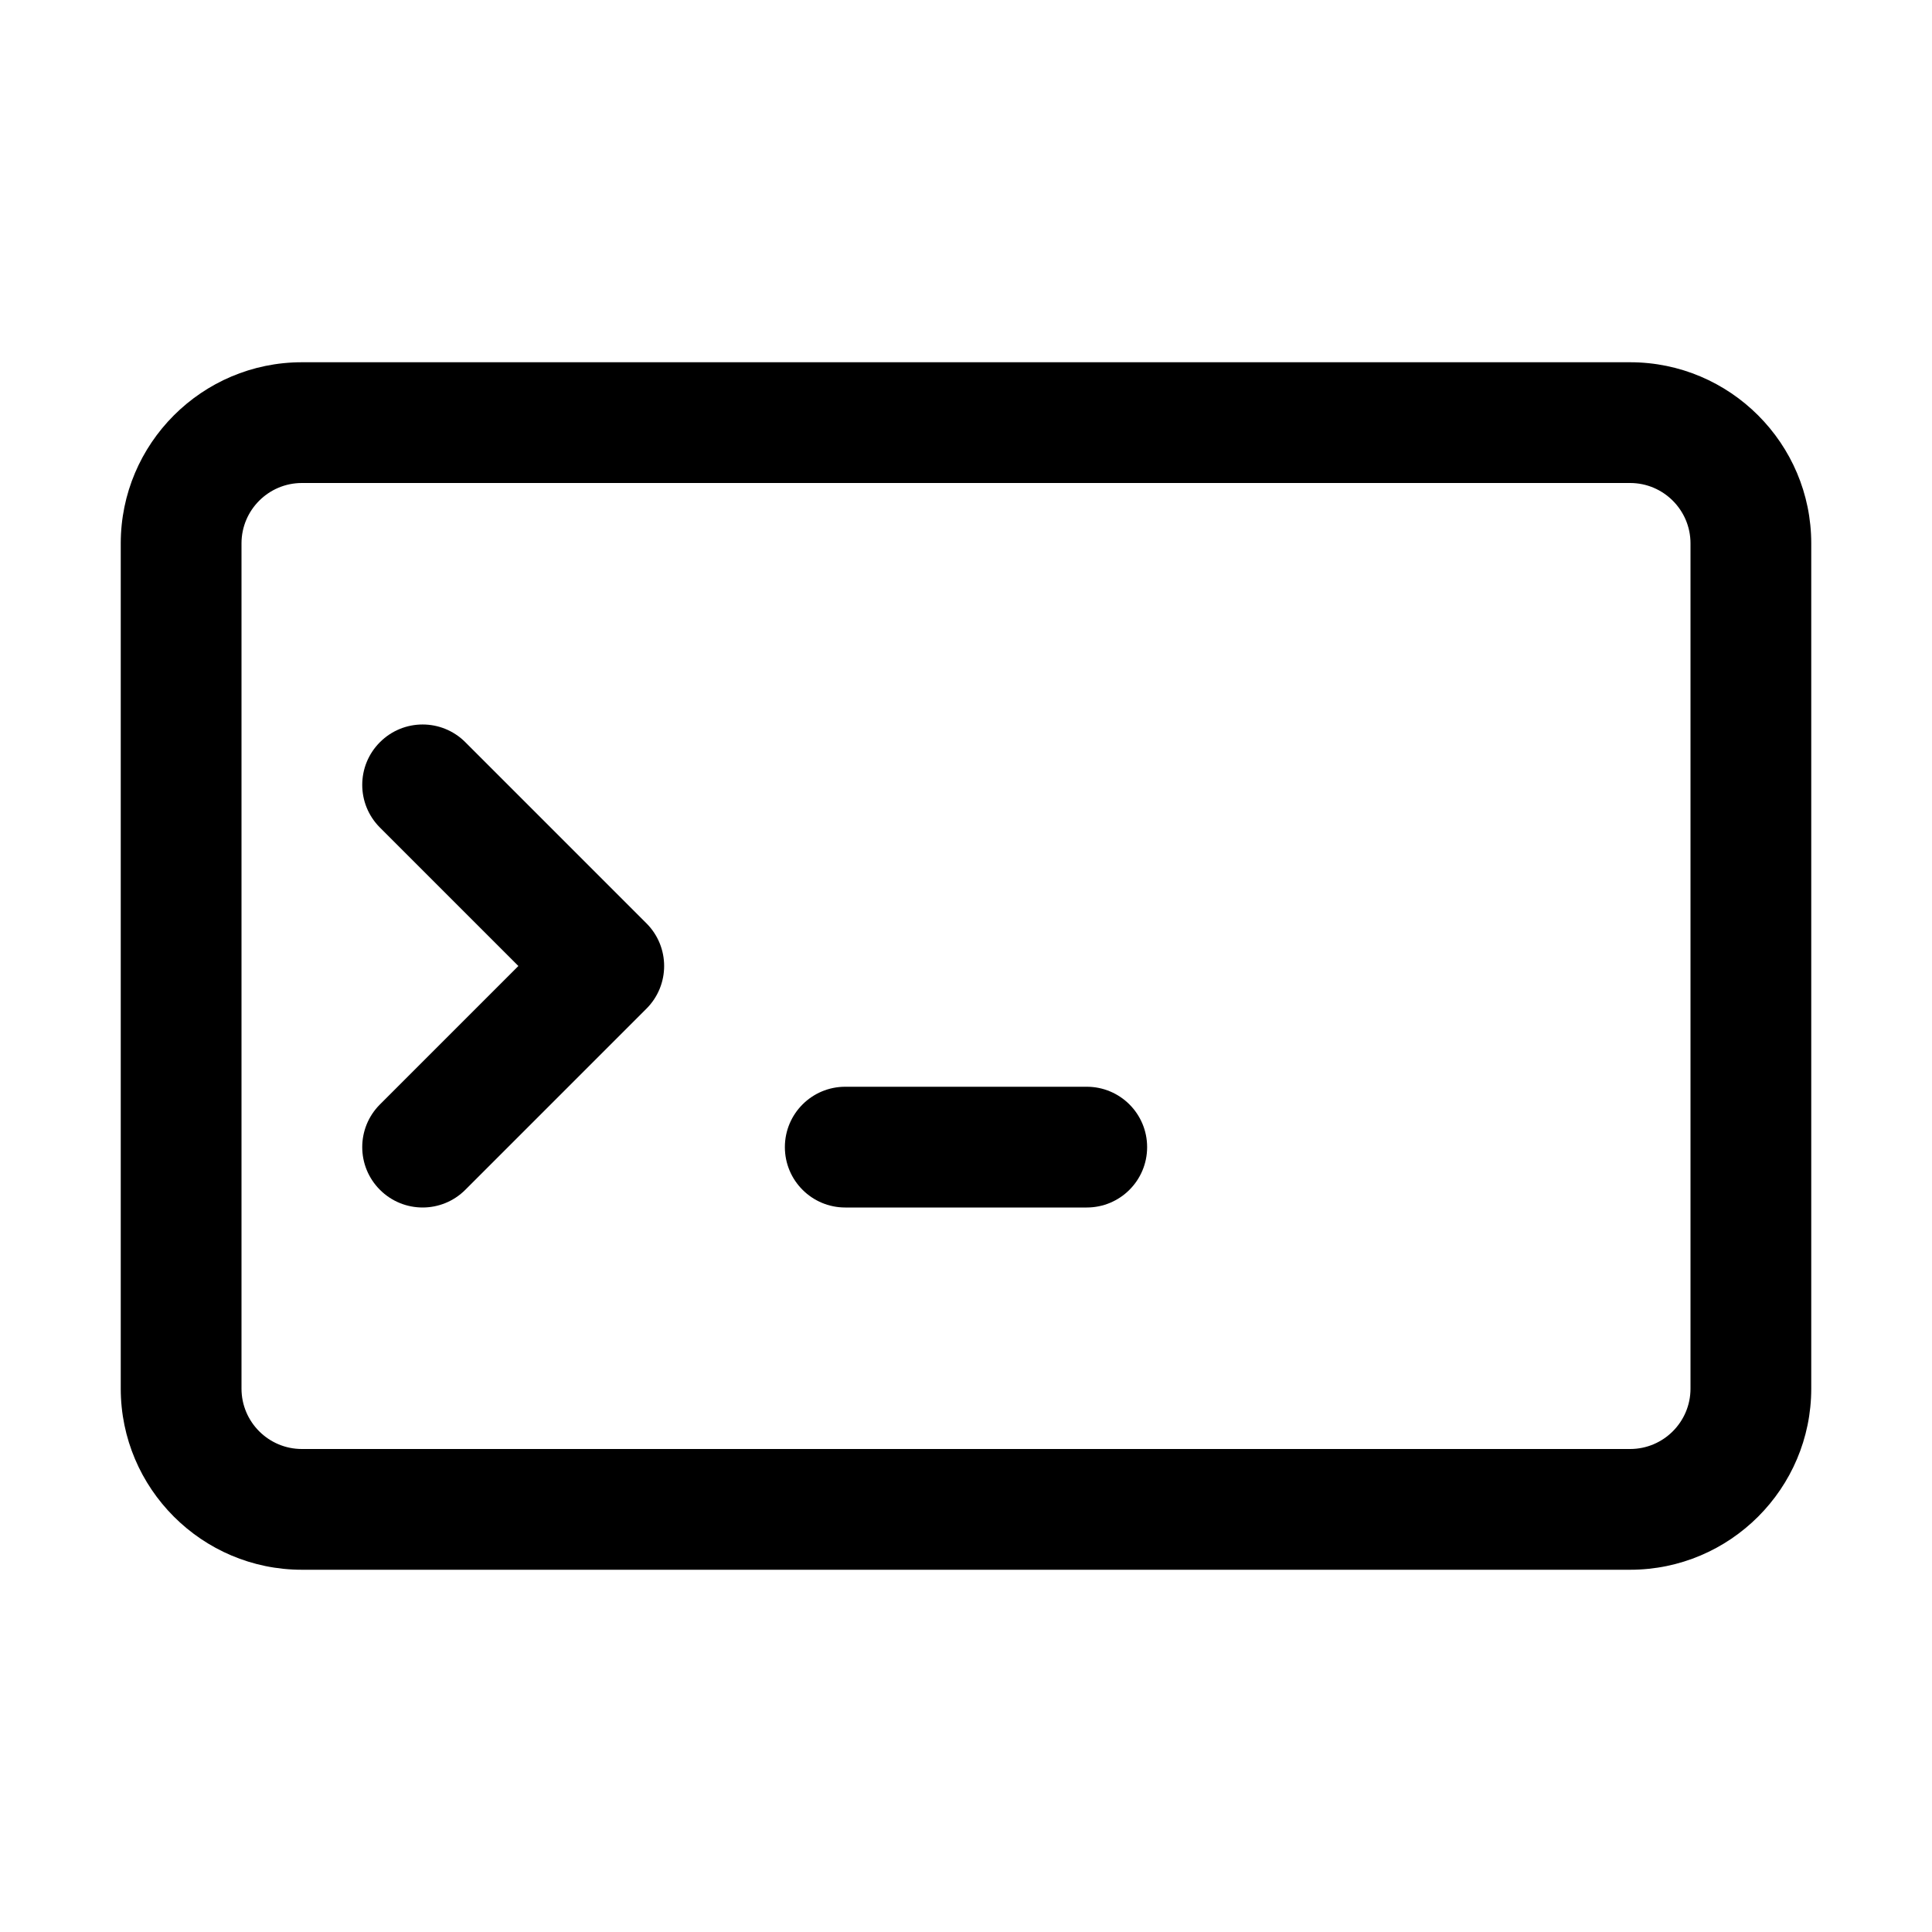 <svg width="32" height="32" viewBox="0 0 32 32" fill="none" xmlns="http://www.w3.org/2000/svg">
<path d="M27 6H5C3.346 6 2 7.346 2 9V23C2 24.654 3.346 26 5 26H27C28.654 26 30 24.654 30 23V9C30 7.346 28.654 6 27 6ZM28 23C28 23.552 27.551 24 27 24H5C4.449 24 4 23.552 4 23V9C4 8.448 4.449 8 5 8H27C27.551 8 28 8.448 28 9V23Z" fill="black"/>
<path d="M7.707 12.293C7.316 11.902 6.684 11.902 6.293 12.293C5.902 12.684 5.902 13.316 6.293 13.707L8.586 16L6.293 18.293C5.902 18.684 5.902 19.316 6.293 19.707C6.488 19.902 6.744 20 7 20C7.256 20 7.512 19.902 7.707 19.707L10.707 16.707C11.098 16.316 11.098 15.684 10.707 15.293L7.707 12.293Z" fill="black"/>
<path d="M18 18H14C13.448 18 13 18.447 13 19C13 19.553 13.448 20 14 20H18C18.552 20 19 19.553 19 19C19 18.447 18.552 18 18 18Z" fill="black"/>
</svg>
